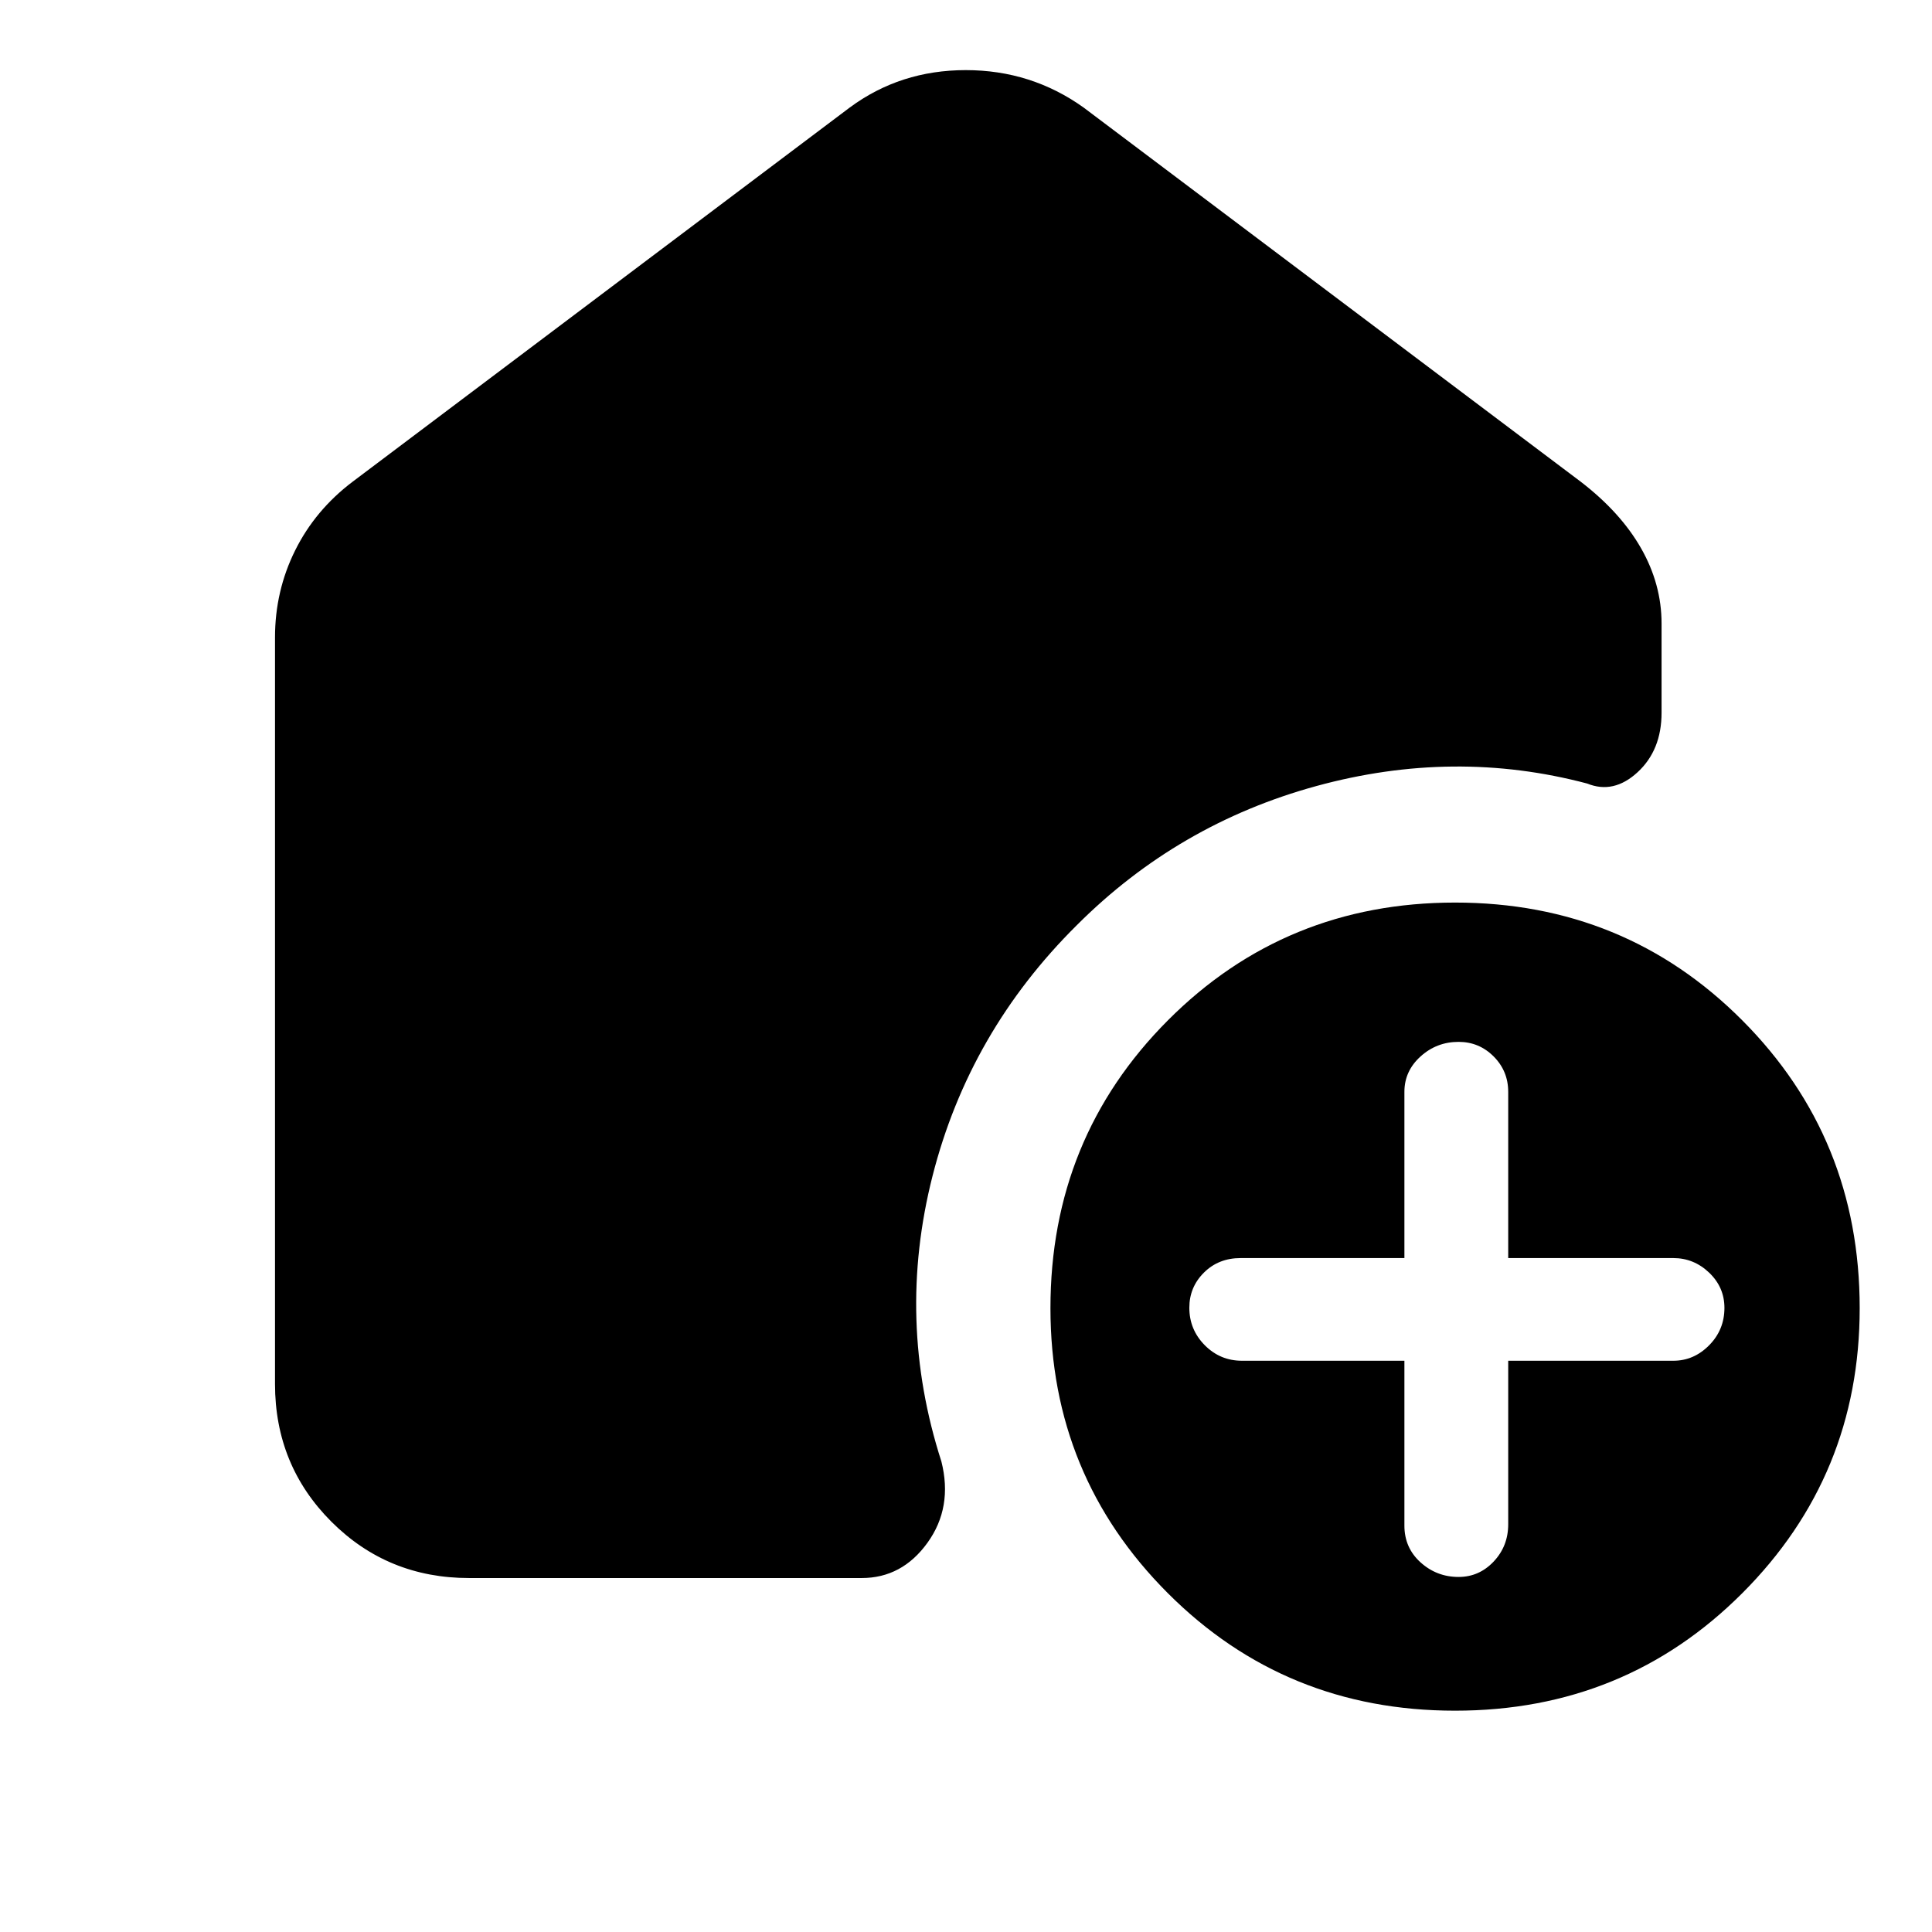 <svg xmlns="http://www.w3.org/2000/svg" height="40" viewBox="0 -960 960 960" width="40"><path d="M697.84-283.85v81.92q0 11.01 8.02 18.26 8.02 7.25 18.9 7.25 10.2 0 17.43-7.65t7.23-18.52v-81.26h82.03q10.22 0 17.81-7.69 7.6-7.68 7.6-18.58 0-10.25-7.6-17.5-7.59-7.25-17.81-7.25h-82.03v-82.59q0-10.34-7.23-17.59t-17.43-7.25q-10.88 0-18.9 7.25-8.02 7.25-8.02 17.59v82.59h-81.36q-11 0-18.26 7.23-7.25 7.23-7.25 17.44 0 10.87 7.65 18.61 7.66 7.74 18.52 7.74h80.7ZM723-109.97q-84.36 0-142.7-58.38-58.34-58.38-58.34-141.63 0-84.48 58.35-143.01 58.35-58.53 142.72-58.53 84.36 0 142.7 58.53 58.34 58.53 58.34 143.01 0 83.25-58.35 141.63-58.35 58.38-142.72 58.38ZM136.65-272.32v-370.94q0-23.1 10-43.23 9.99-20.12 28.67-34.23l246.91-185.85q25.14-18.59 57.66-18.59 32.53 0 58.54 18.59l246.92 185.85q19.85 15.23 30.06 33.1 10.21 17.87 10.21 37.45v44.32q0 18.59-11.91 29.56-11.91 10.97-25.04 5.63-66.09-17.53-134.69 1.27t-118.85 69.04q-53.53 53.02-71.76 124.67-18.22 71.65 4.39 141.84 5.75 22.82-6.88 40.39-12.64 17.57-32.73 17.57H233.09q-40.42 0-68.43-28.01-28.01-28.01-28.01-68.43Z"/></svg>
